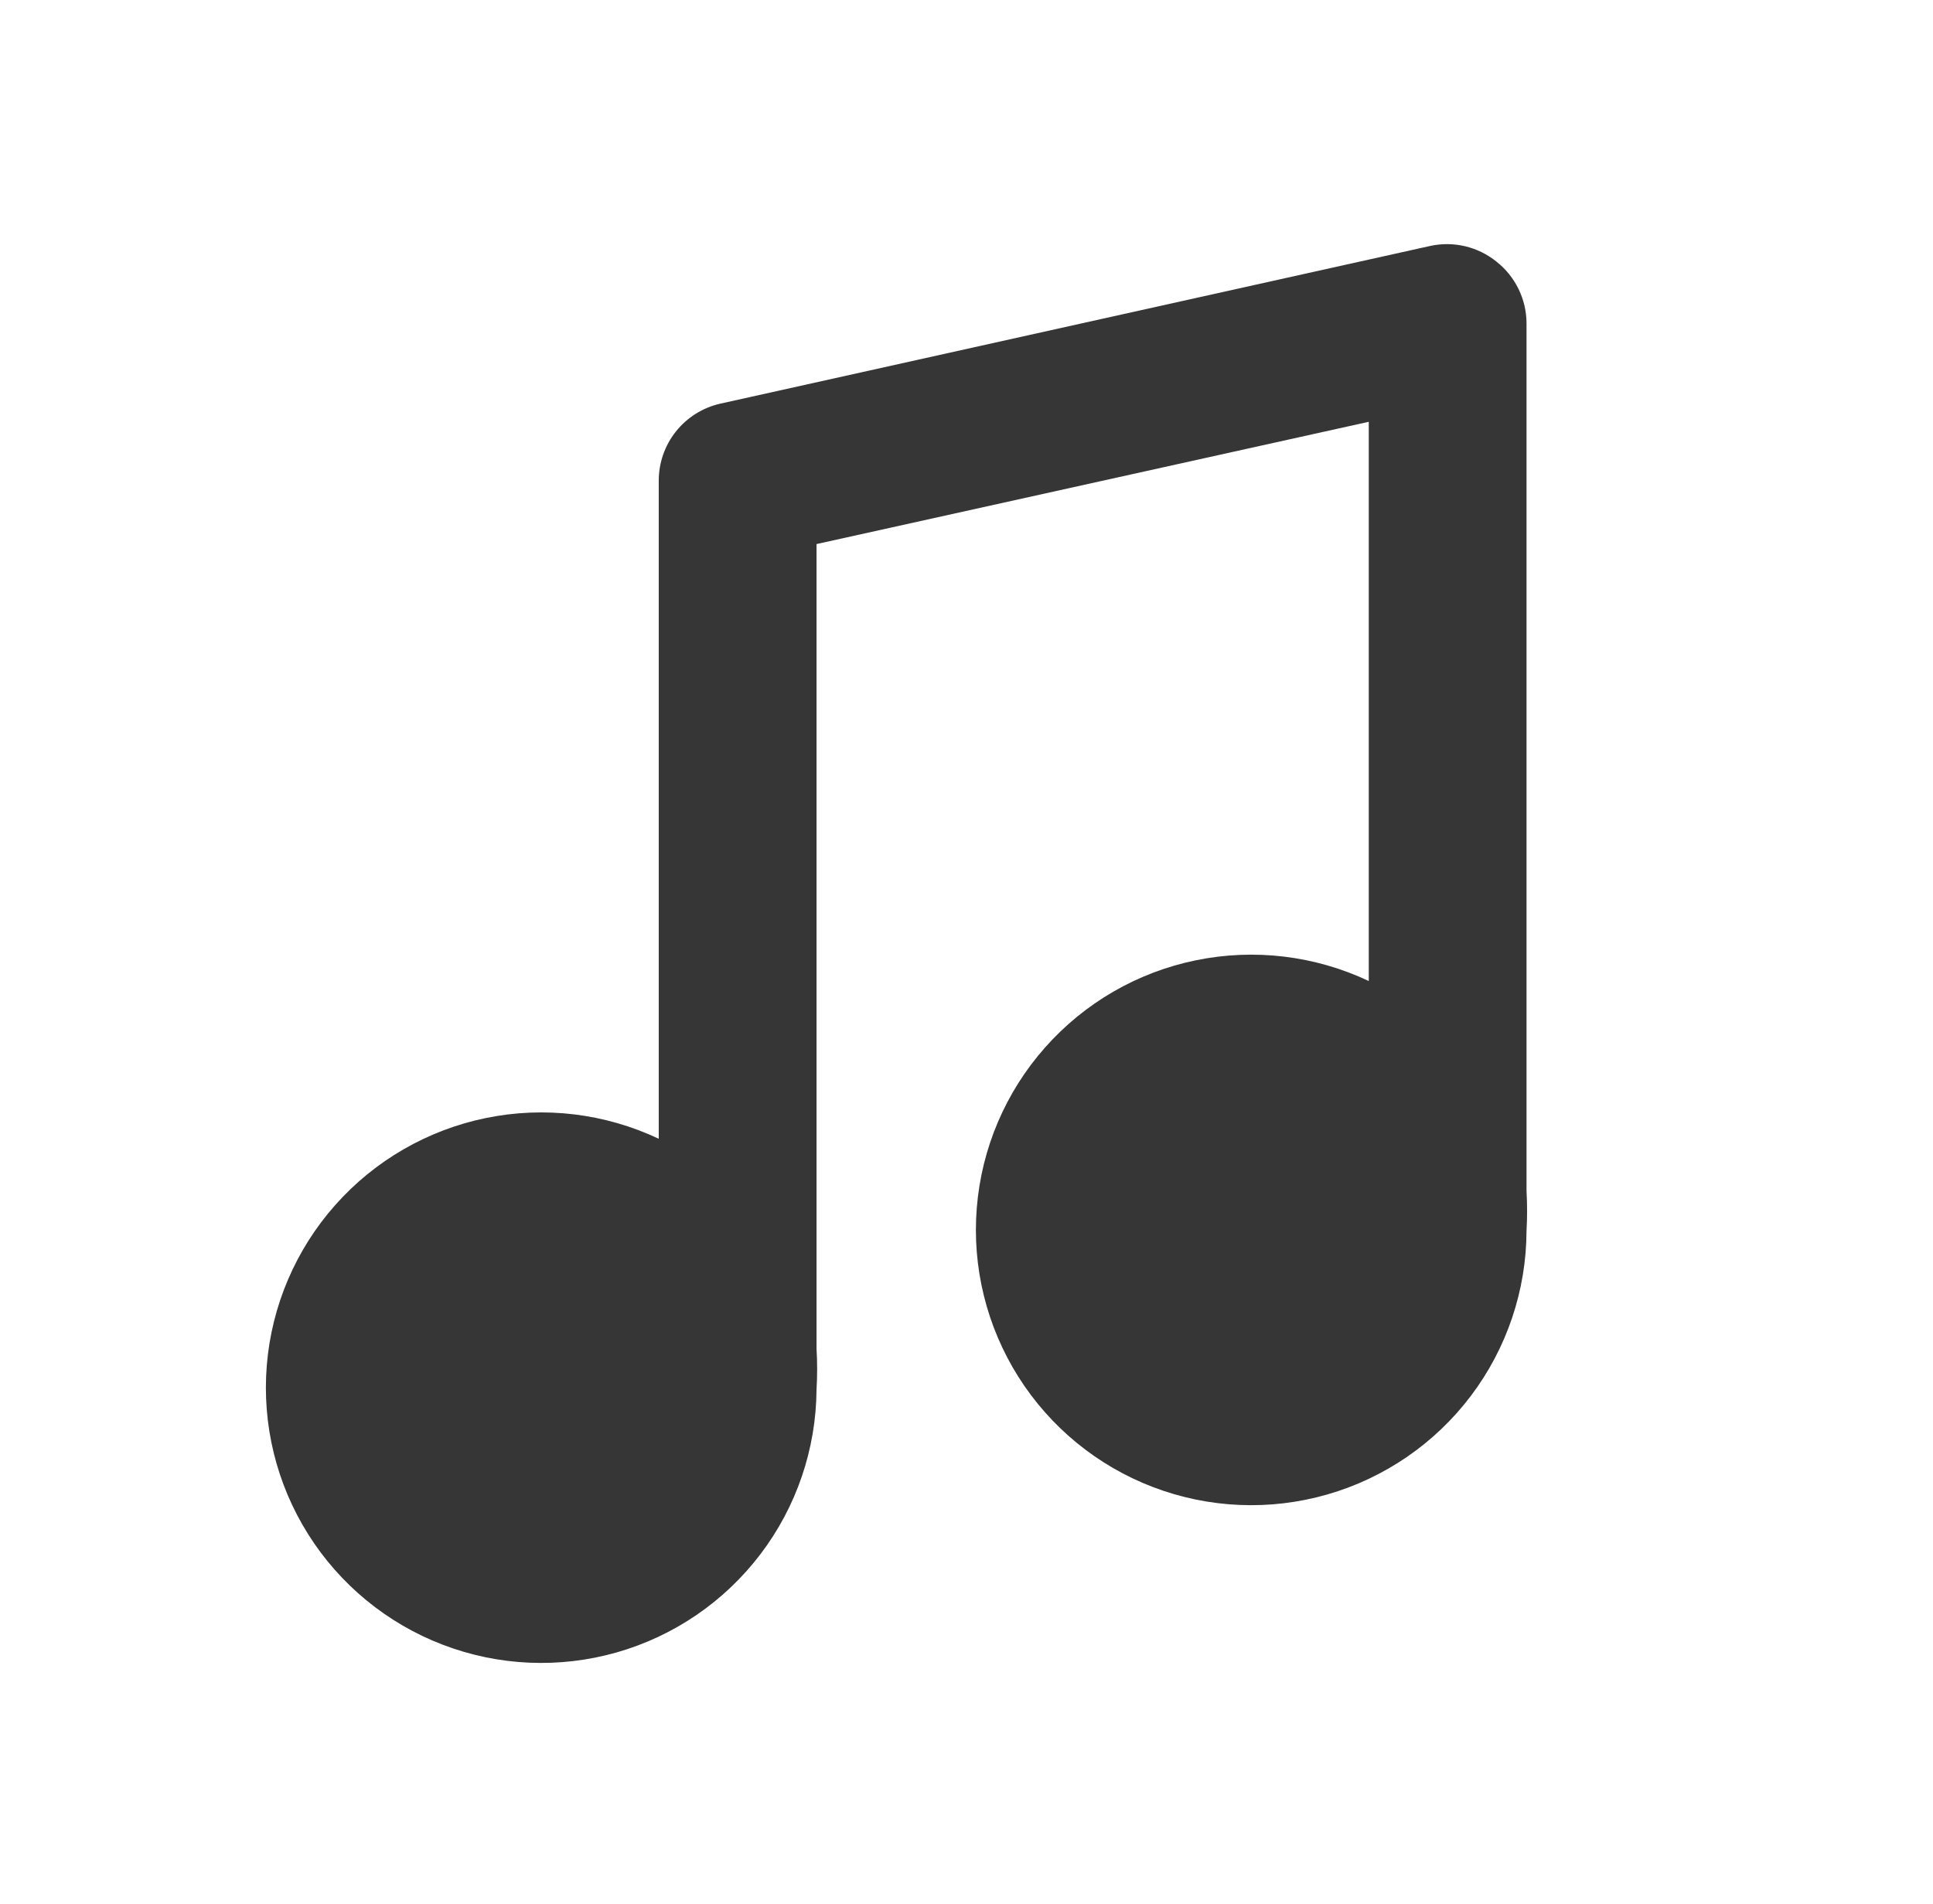 <svg width="67" height="66" viewBox="0 0 67 66" fill="none" xmlns="http://www.w3.org/2000/svg">
<path d="M52.911 41.283V11.205C52.91 10.795 52.815 10.39 52.635 10.02C52.455 9.651 52.195 9.327 51.872 9.073C51.555 8.816 51.184 8.633 50.786 8.538C50.389 8.444 49.975 8.439 49.575 8.526L24.966 13.994C24.359 14.131 23.816 14.472 23.428 14.959C23.04 15.446 22.831 16.051 22.833 16.674V39.479C20.967 38.597 18.864 38.345 16.842 38.76C14.82 39.175 12.987 40.234 11.618 41.779C10.249 43.323 9.417 45.27 9.248 47.328C9.079 49.385 9.582 51.442 10.681 53.189C11.78 54.936 13.416 56.28 15.344 57.019C17.271 57.758 19.386 57.852 21.372 57.287C23.357 56.722 25.106 55.528 26.355 53.885C27.605 52.242 28.288 50.238 28.302 48.174C28.33 47.701 28.33 47.226 28.302 46.752V18.862L47.443 14.623V34.01C45.575 33.128 43.472 32.876 41.448 33.292C39.425 33.707 37.592 34.768 36.223 36.315C34.854 37.861 34.023 39.81 33.857 41.869C33.69 43.928 34.196 45.985 35.298 47.732C36.4 49.478 38.039 50.821 39.969 51.556C41.898 52.292 44.015 52.382 46 51.812C47.986 51.243 49.733 50.044 50.979 48.397C52.225 46.75 52.903 44.743 52.911 42.678C52.937 42.214 52.937 41.748 52.911 41.283Z" fill="#363636"/>
</svg>
